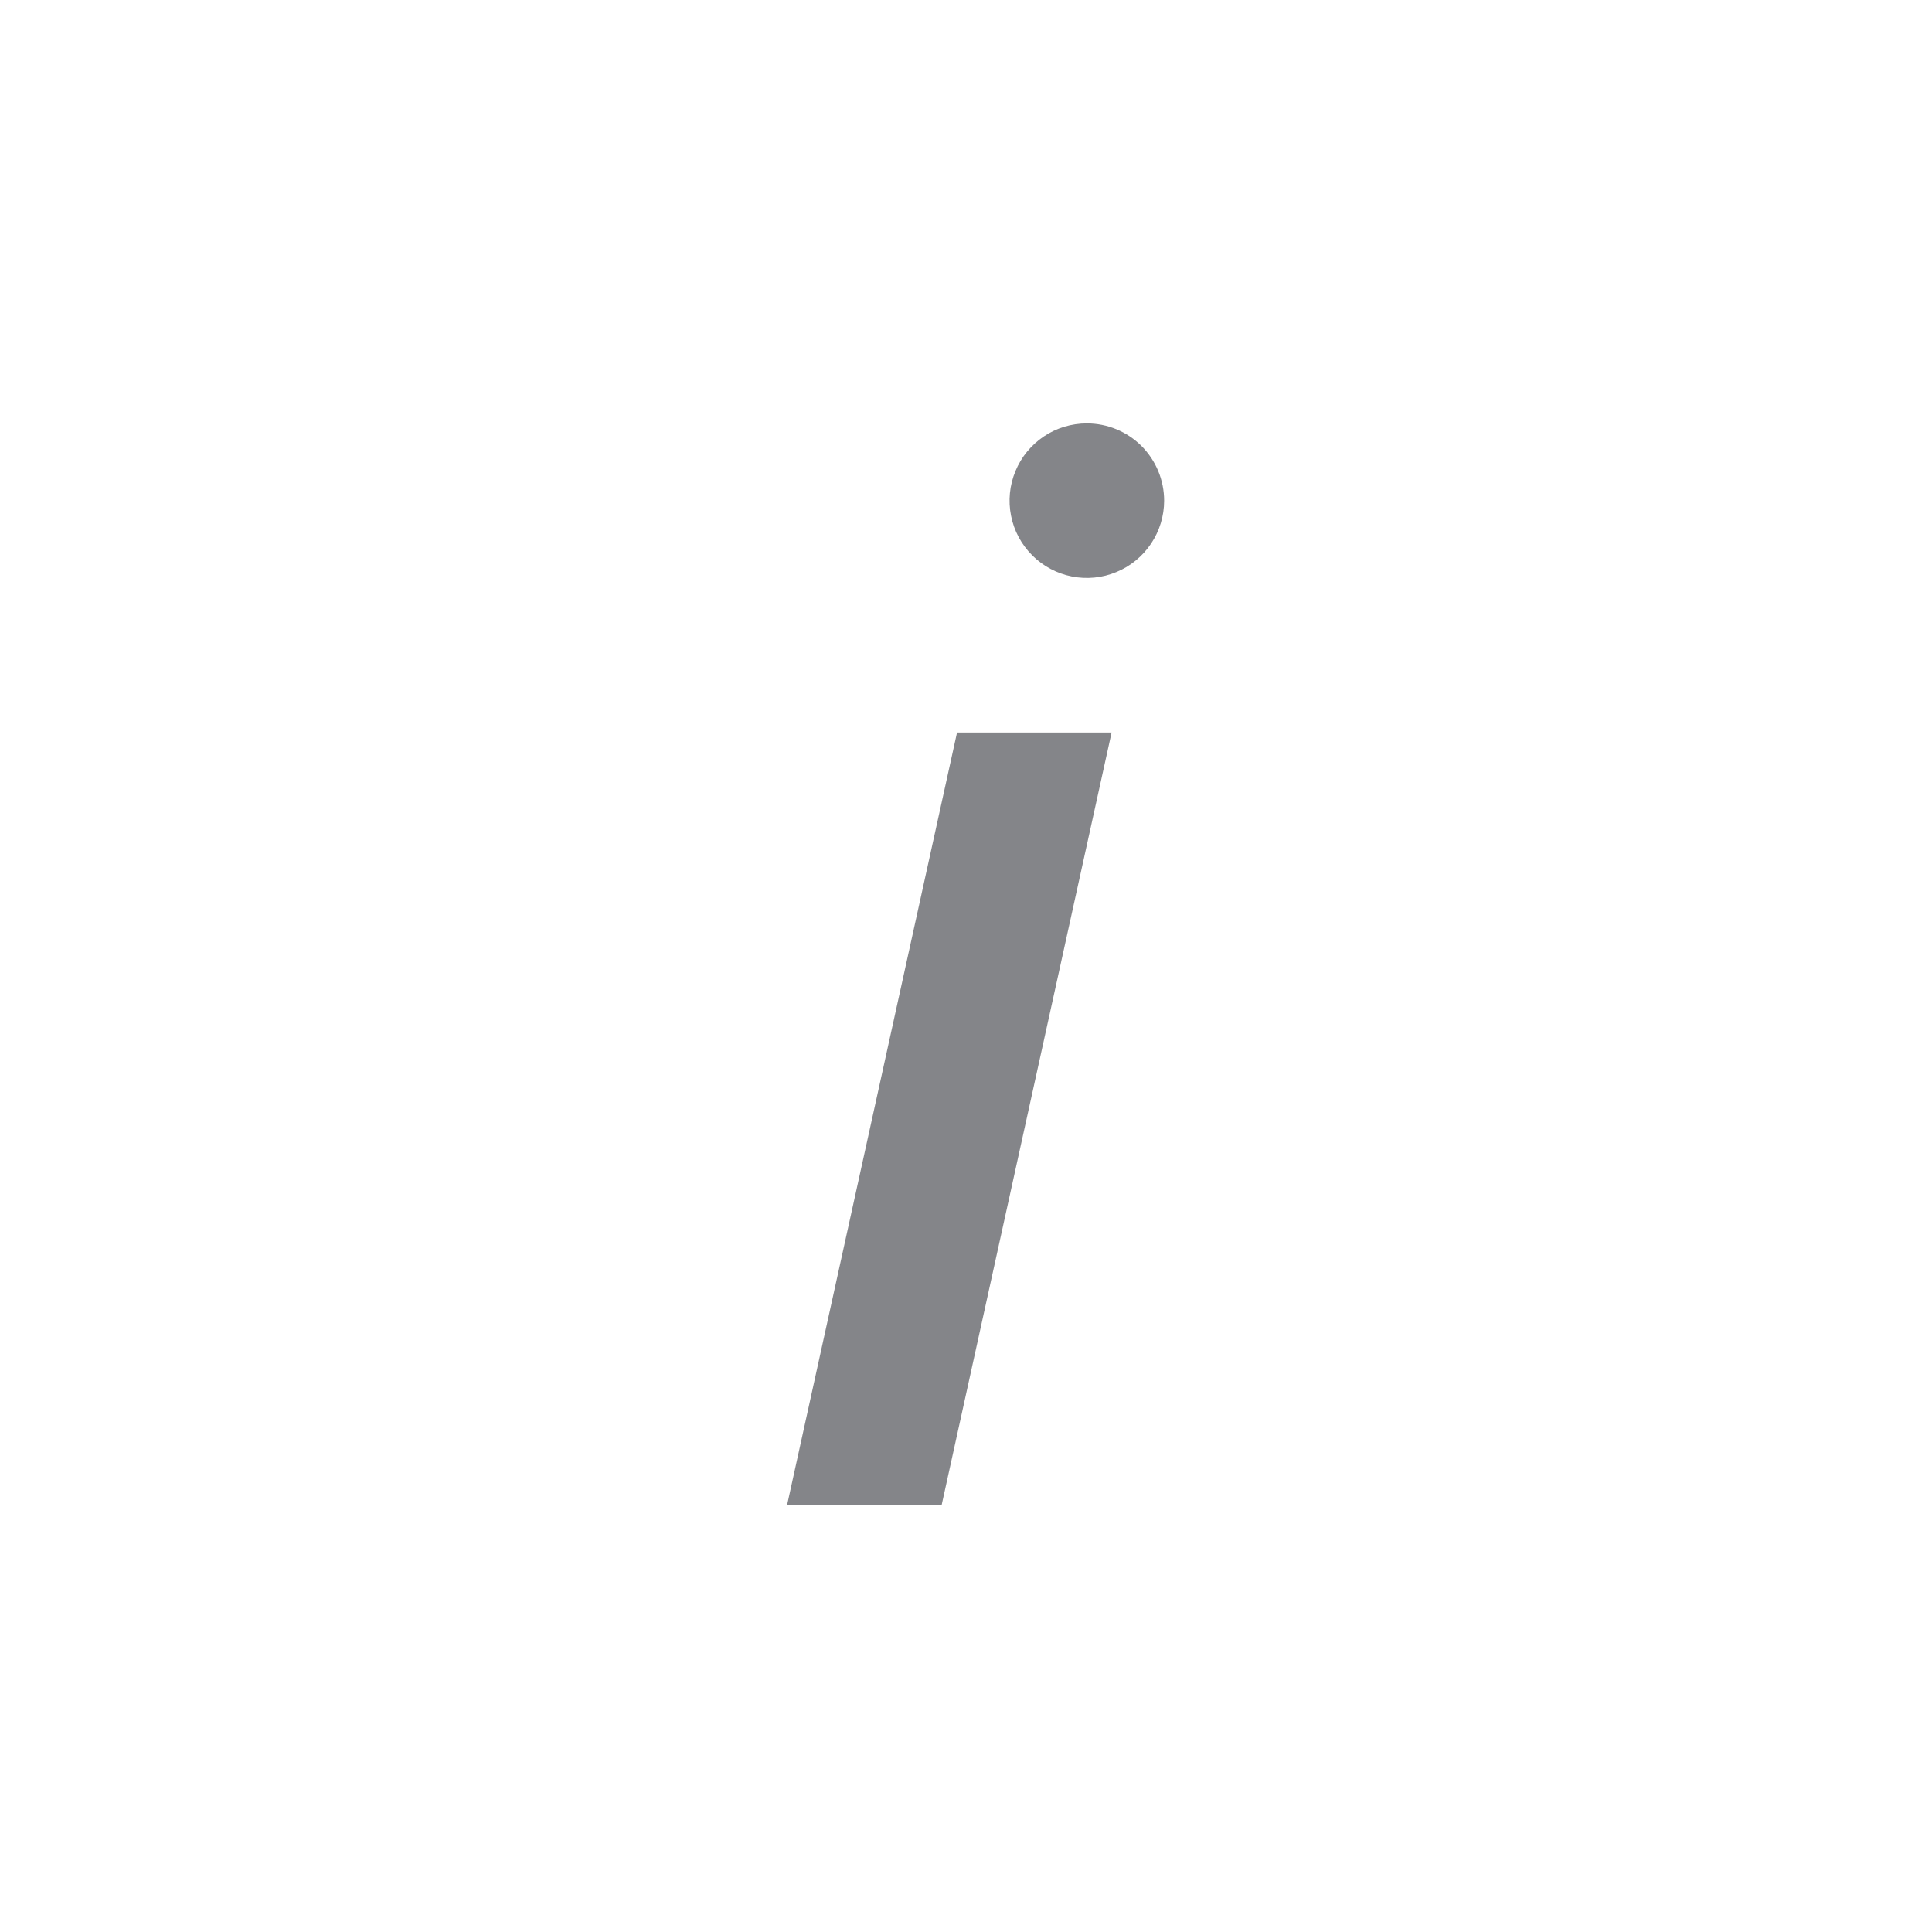 <svg width="25" height="25" viewBox="0 0 25 25" fill="none" xmlns="http://www.w3.org/2000/svg">
<path d="M12.384 9.479H14.384L12.184 19.479H10.184L12.384 9.479ZM14.064 5.479C13.866 5.479 13.672 5.537 13.508 5.647C13.344 5.757 13.215 5.913 13.14 6.096C13.064 6.279 13.044 6.48 13.083 6.674C13.121 6.868 13.217 7.046 13.357 7.186C13.496 7.325 13.675 7.421 13.868 7.459C14.062 7.498 14.264 7.478 14.446 7.402C14.629 7.327 14.785 7.199 14.895 7.034C15.005 6.87 15.064 6.676 15.064 6.479C15.064 6.213 14.958 5.959 14.771 5.771C14.583 5.584 14.329 5.479 14.064 5.479Z" fill="#848589"/>
</svg>
